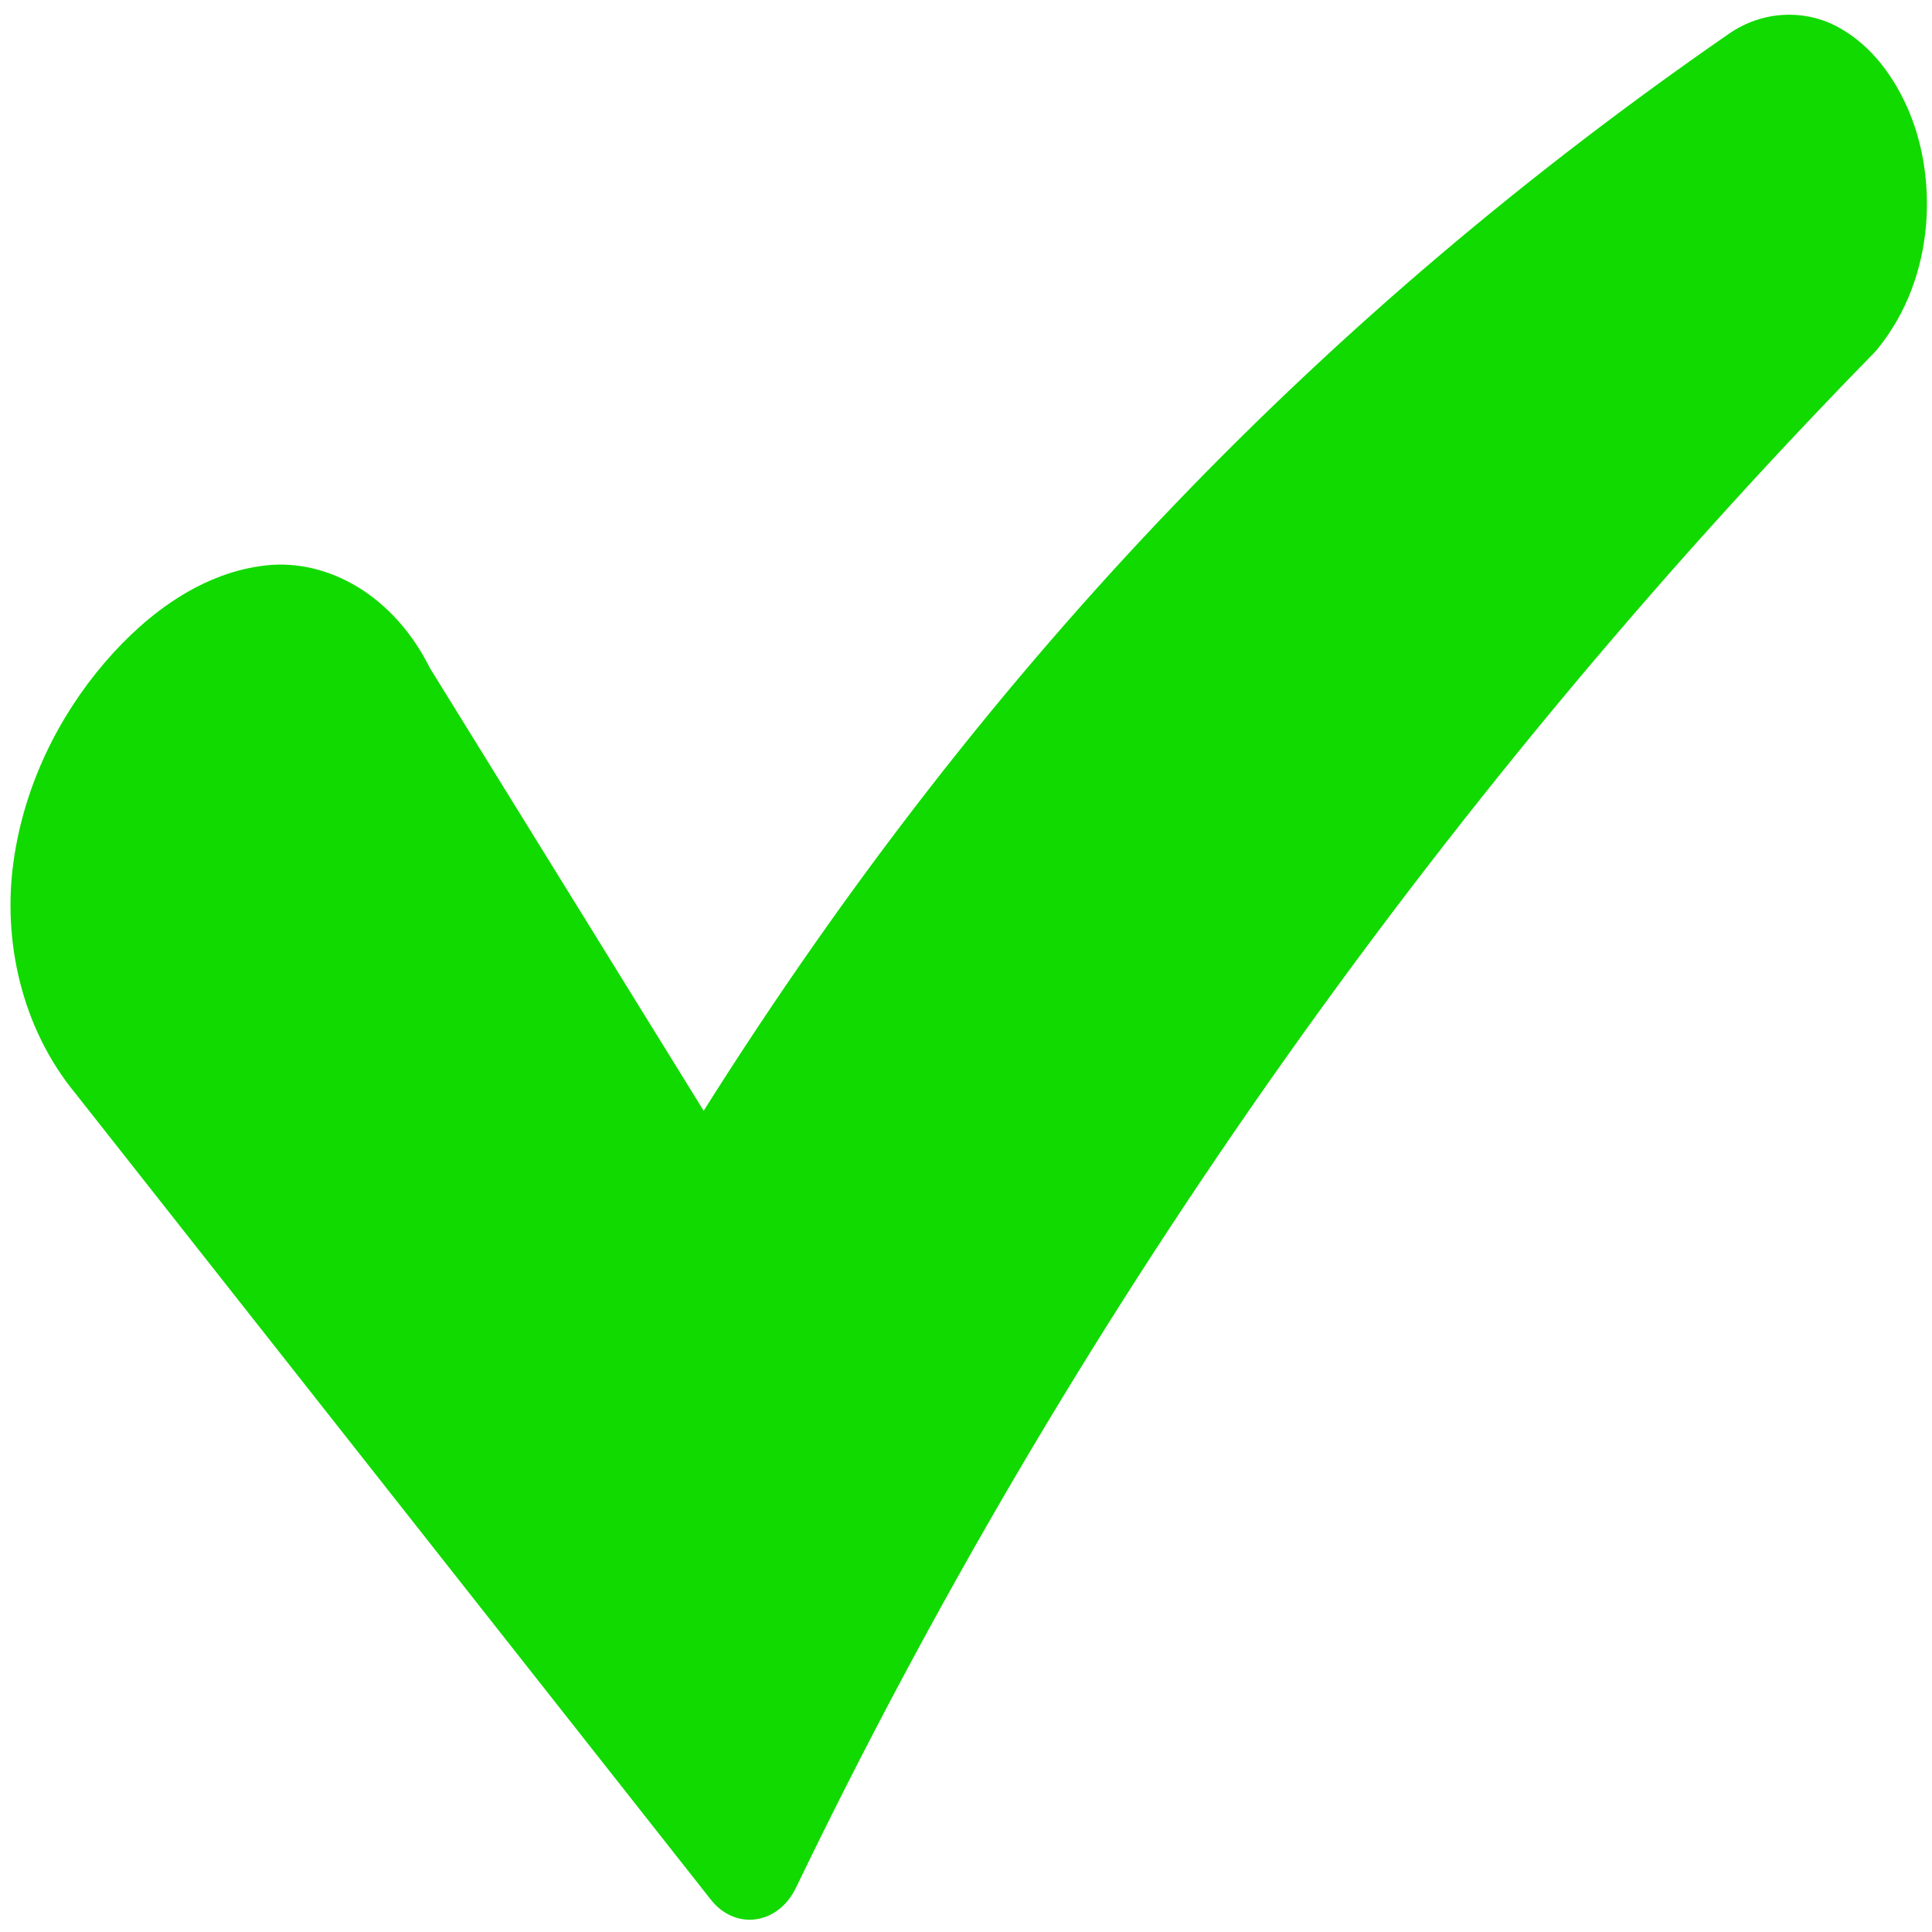 <svg viewBox="0 0 474.133 474.133" xmlns="http://www.w3.org/2000/svg"><path style="fill:#11da00" d="M437.467 43.951c-4.518.24-9.095 1.482-13.219 3.863-97.578 56.039-180.75 126.088-251.562 219.313l-67.608-90.736.844 1.283c-9.013-15.612-25.59-22.974-40.596-21.621-15.005 1.352-28.669 9.164-39.713 19.879-11.044 10.714-19.642 24.669-22.3 40.472-2.66 15.804 1.753 33.754 15.382 47.383l-.238-.244 155.98 164.242c6.049 6.366 16.516 5.138 20.926-2.455 66.341-114.26 155.99-220.396 264.49-312.504.304-.257.596-.528.876-.812 14.533-14.804 14.902-35.549 7.105-49.659-3.899-7.054-9.732-12.994-17.504-16.251-3.886-1.63-8.345-2.392-12.863-2.153z" transform="matrix(1 0 0 1.205 0 -49.297)"/></svg>